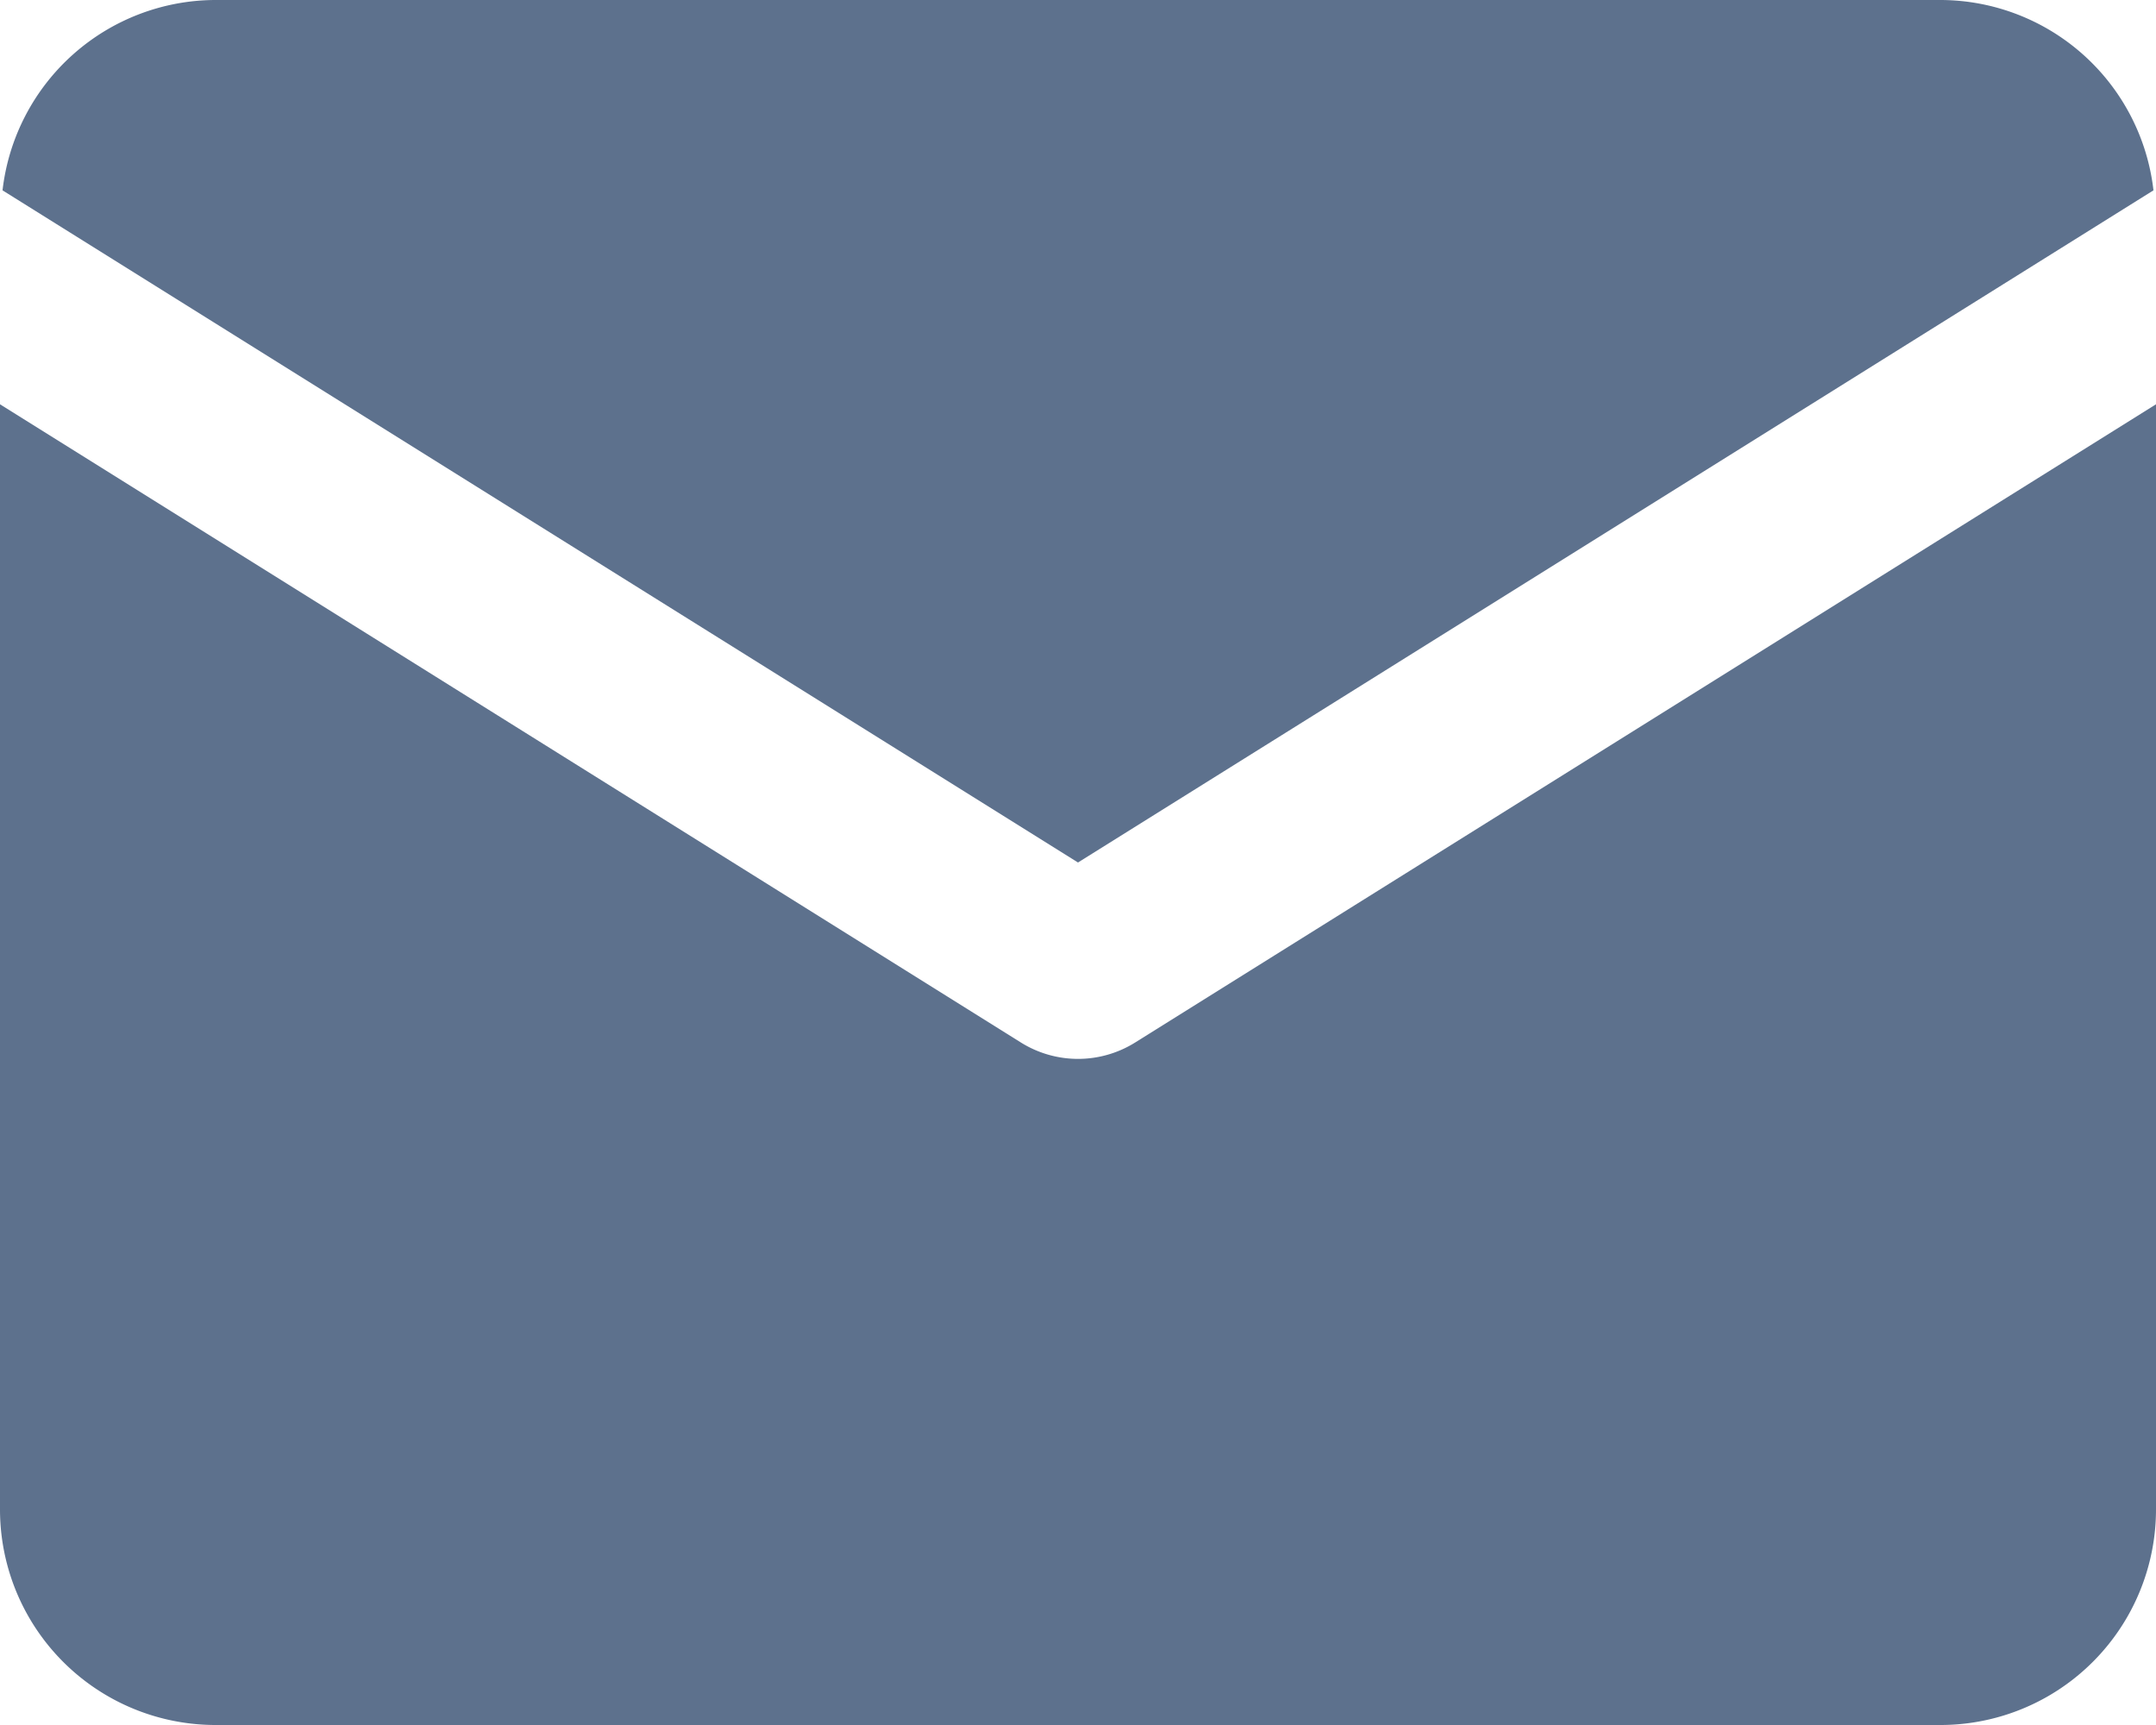 <svg xmlns="http://www.w3.org/2000/svg" width="40" height="32" viewBox="0 0 40 32">
  <path id="icons8-email" d="M6,4A3.986,3.986,0,0,0,2.047,7.531L22,20,41.953,7.531A3.986,3.986,0,0,0,38,4ZM2,11.5V32a4,4,0,0,0,4,4H38a4,4,0,0,0,4-4V11.5L23.059,23.34a2,2,0,0,1-2.117,0Z" transform="translate(-2 -4)" fill="#5d718d"/>
</svg>
